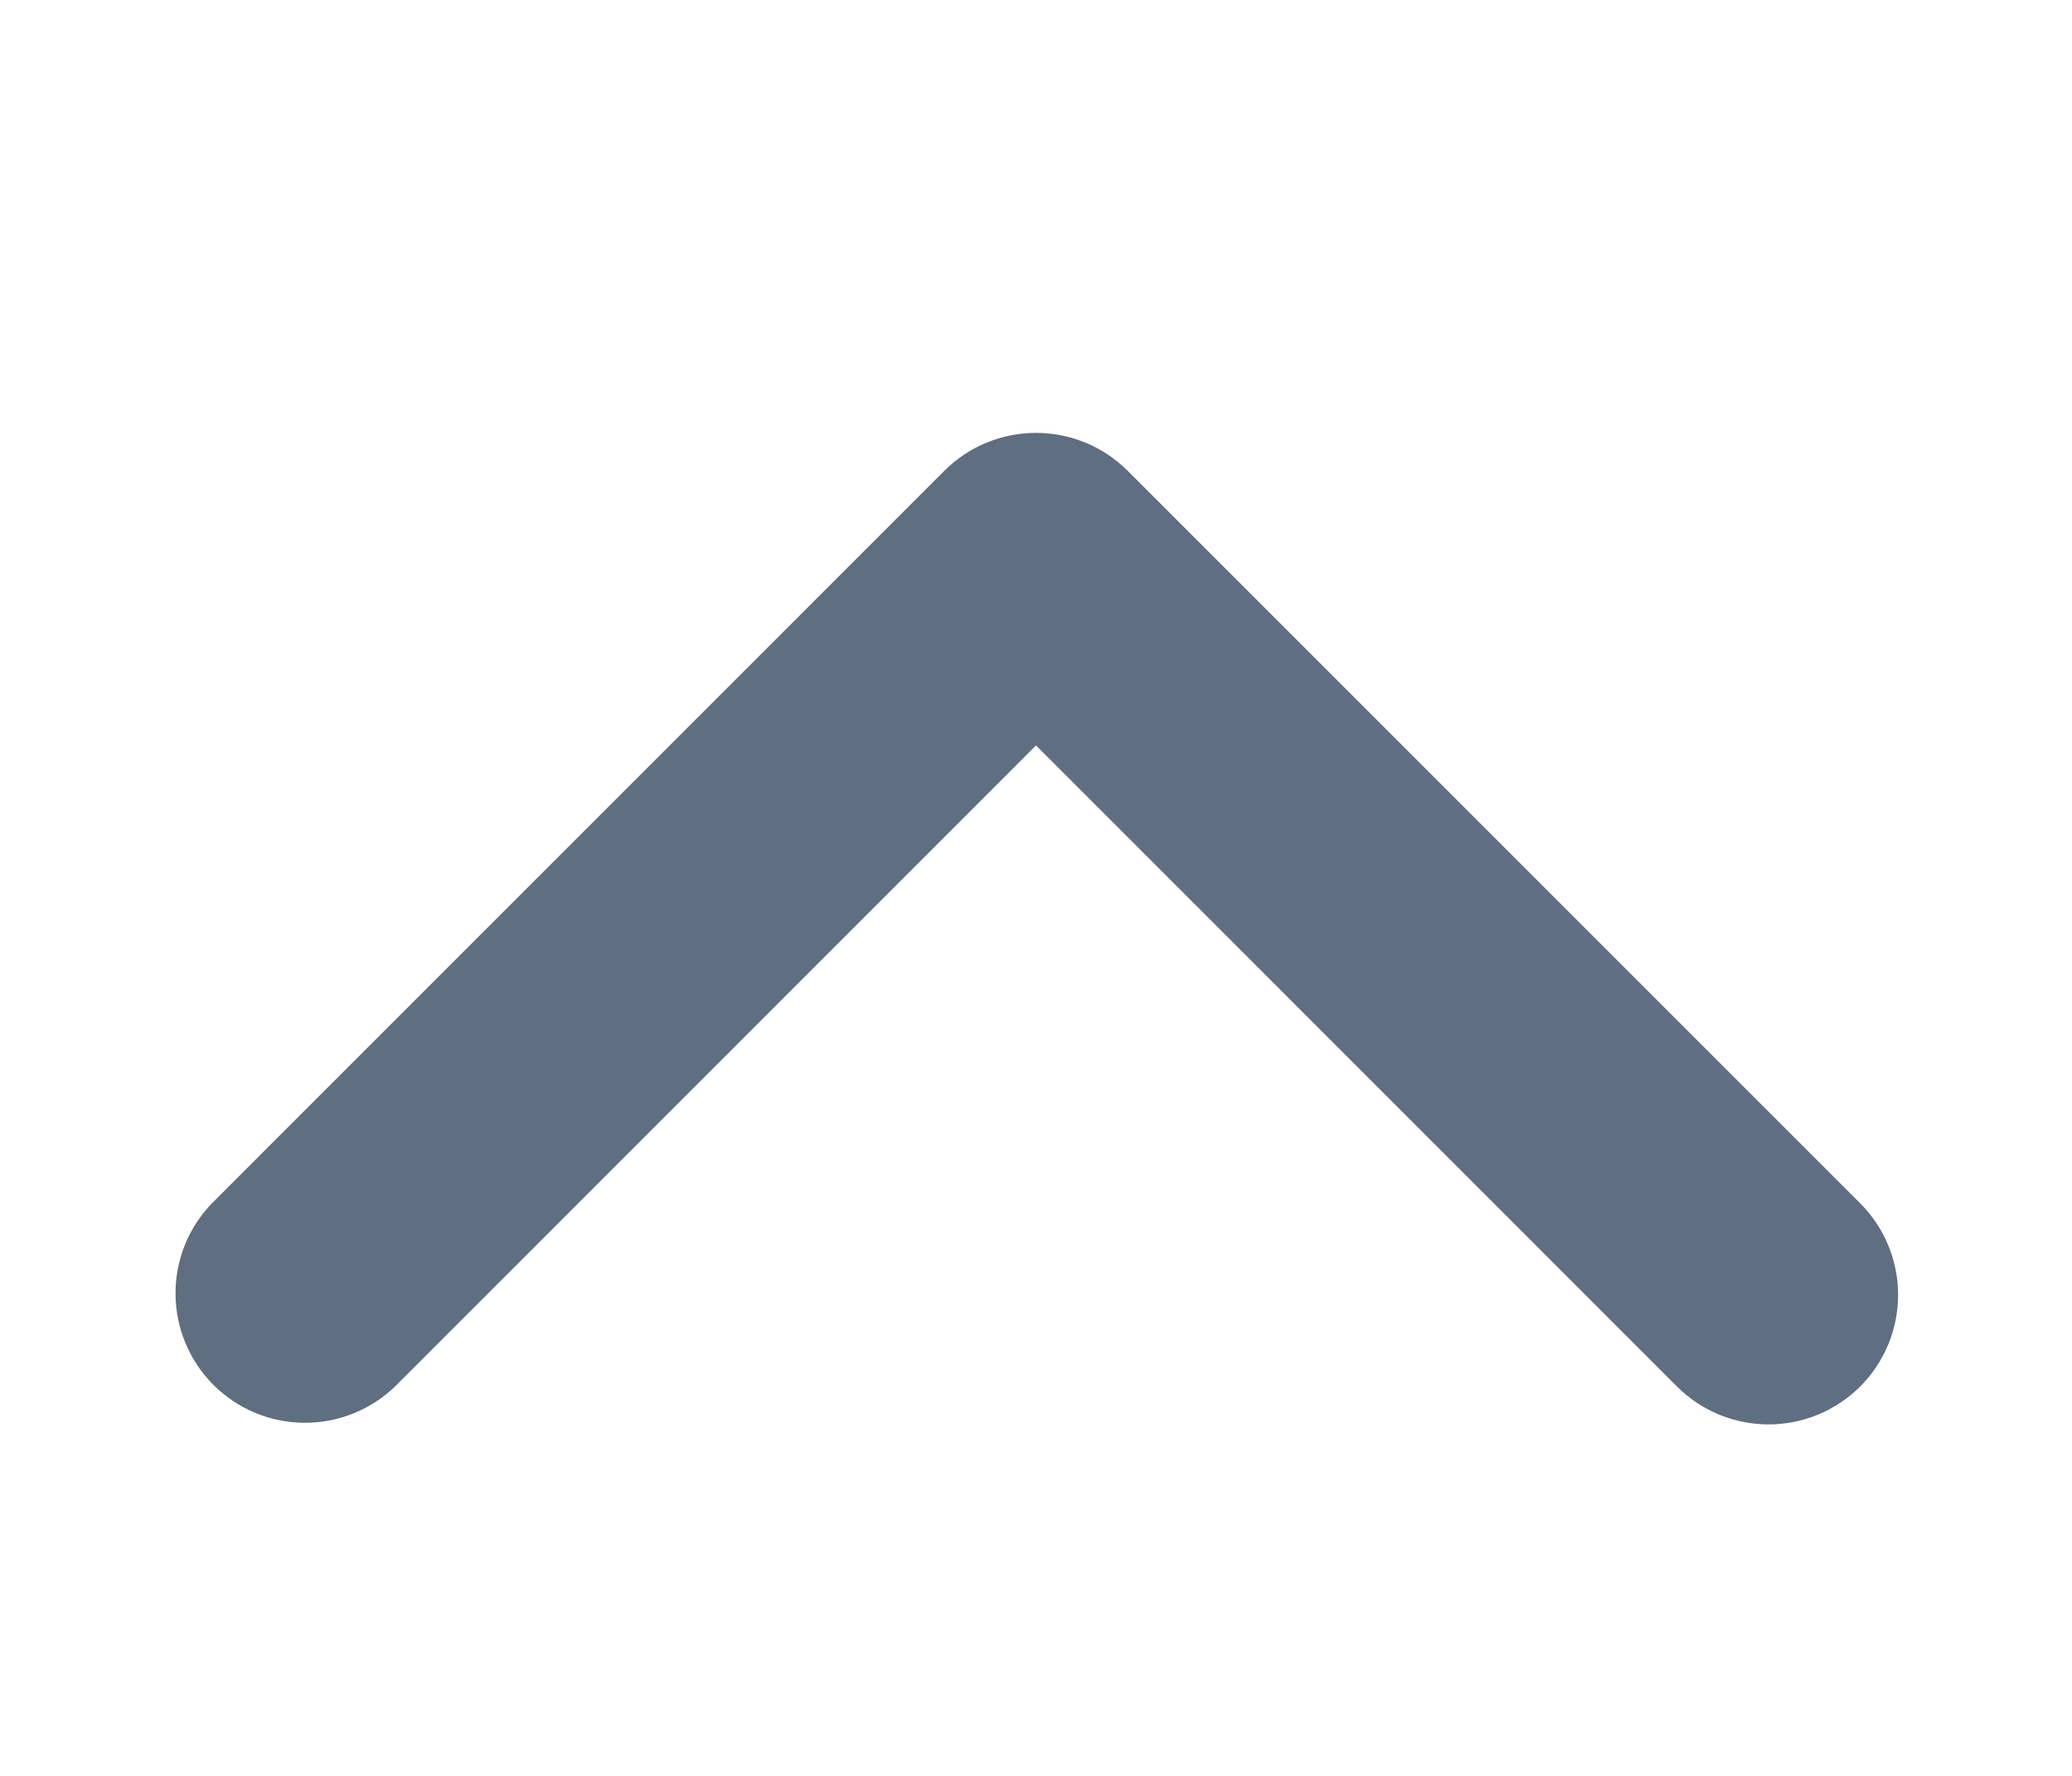 <svg width="14" height="12" viewBox="0 0 14 12" fill="none" xmlns="http://www.w3.org/2000/svg">
<path d="M12.569 9.369C12.404 9.533 12.182 9.625 11.95 9.625C11.718 9.625 11.495 9.533 11.331 9.369L7 5.037L2.669 9.369C2.504 9.528 2.283 9.616 2.053 9.614C1.824 9.612 1.604 9.52 1.442 9.358C1.28 9.196 1.188 8.976 1.186 8.747C1.184 8.517 1.272 8.296 1.432 8.131L6.381 3.181C6.545 3.017 6.768 2.925 7 2.925C7.232 2.925 7.455 3.017 7.619 3.181L12.569 8.131C12.733 8.295 12.825 8.518 12.825 8.75C12.825 8.982 12.733 9.204 12.569 9.369Z" fill="#5F6E80"/>
</svg>
